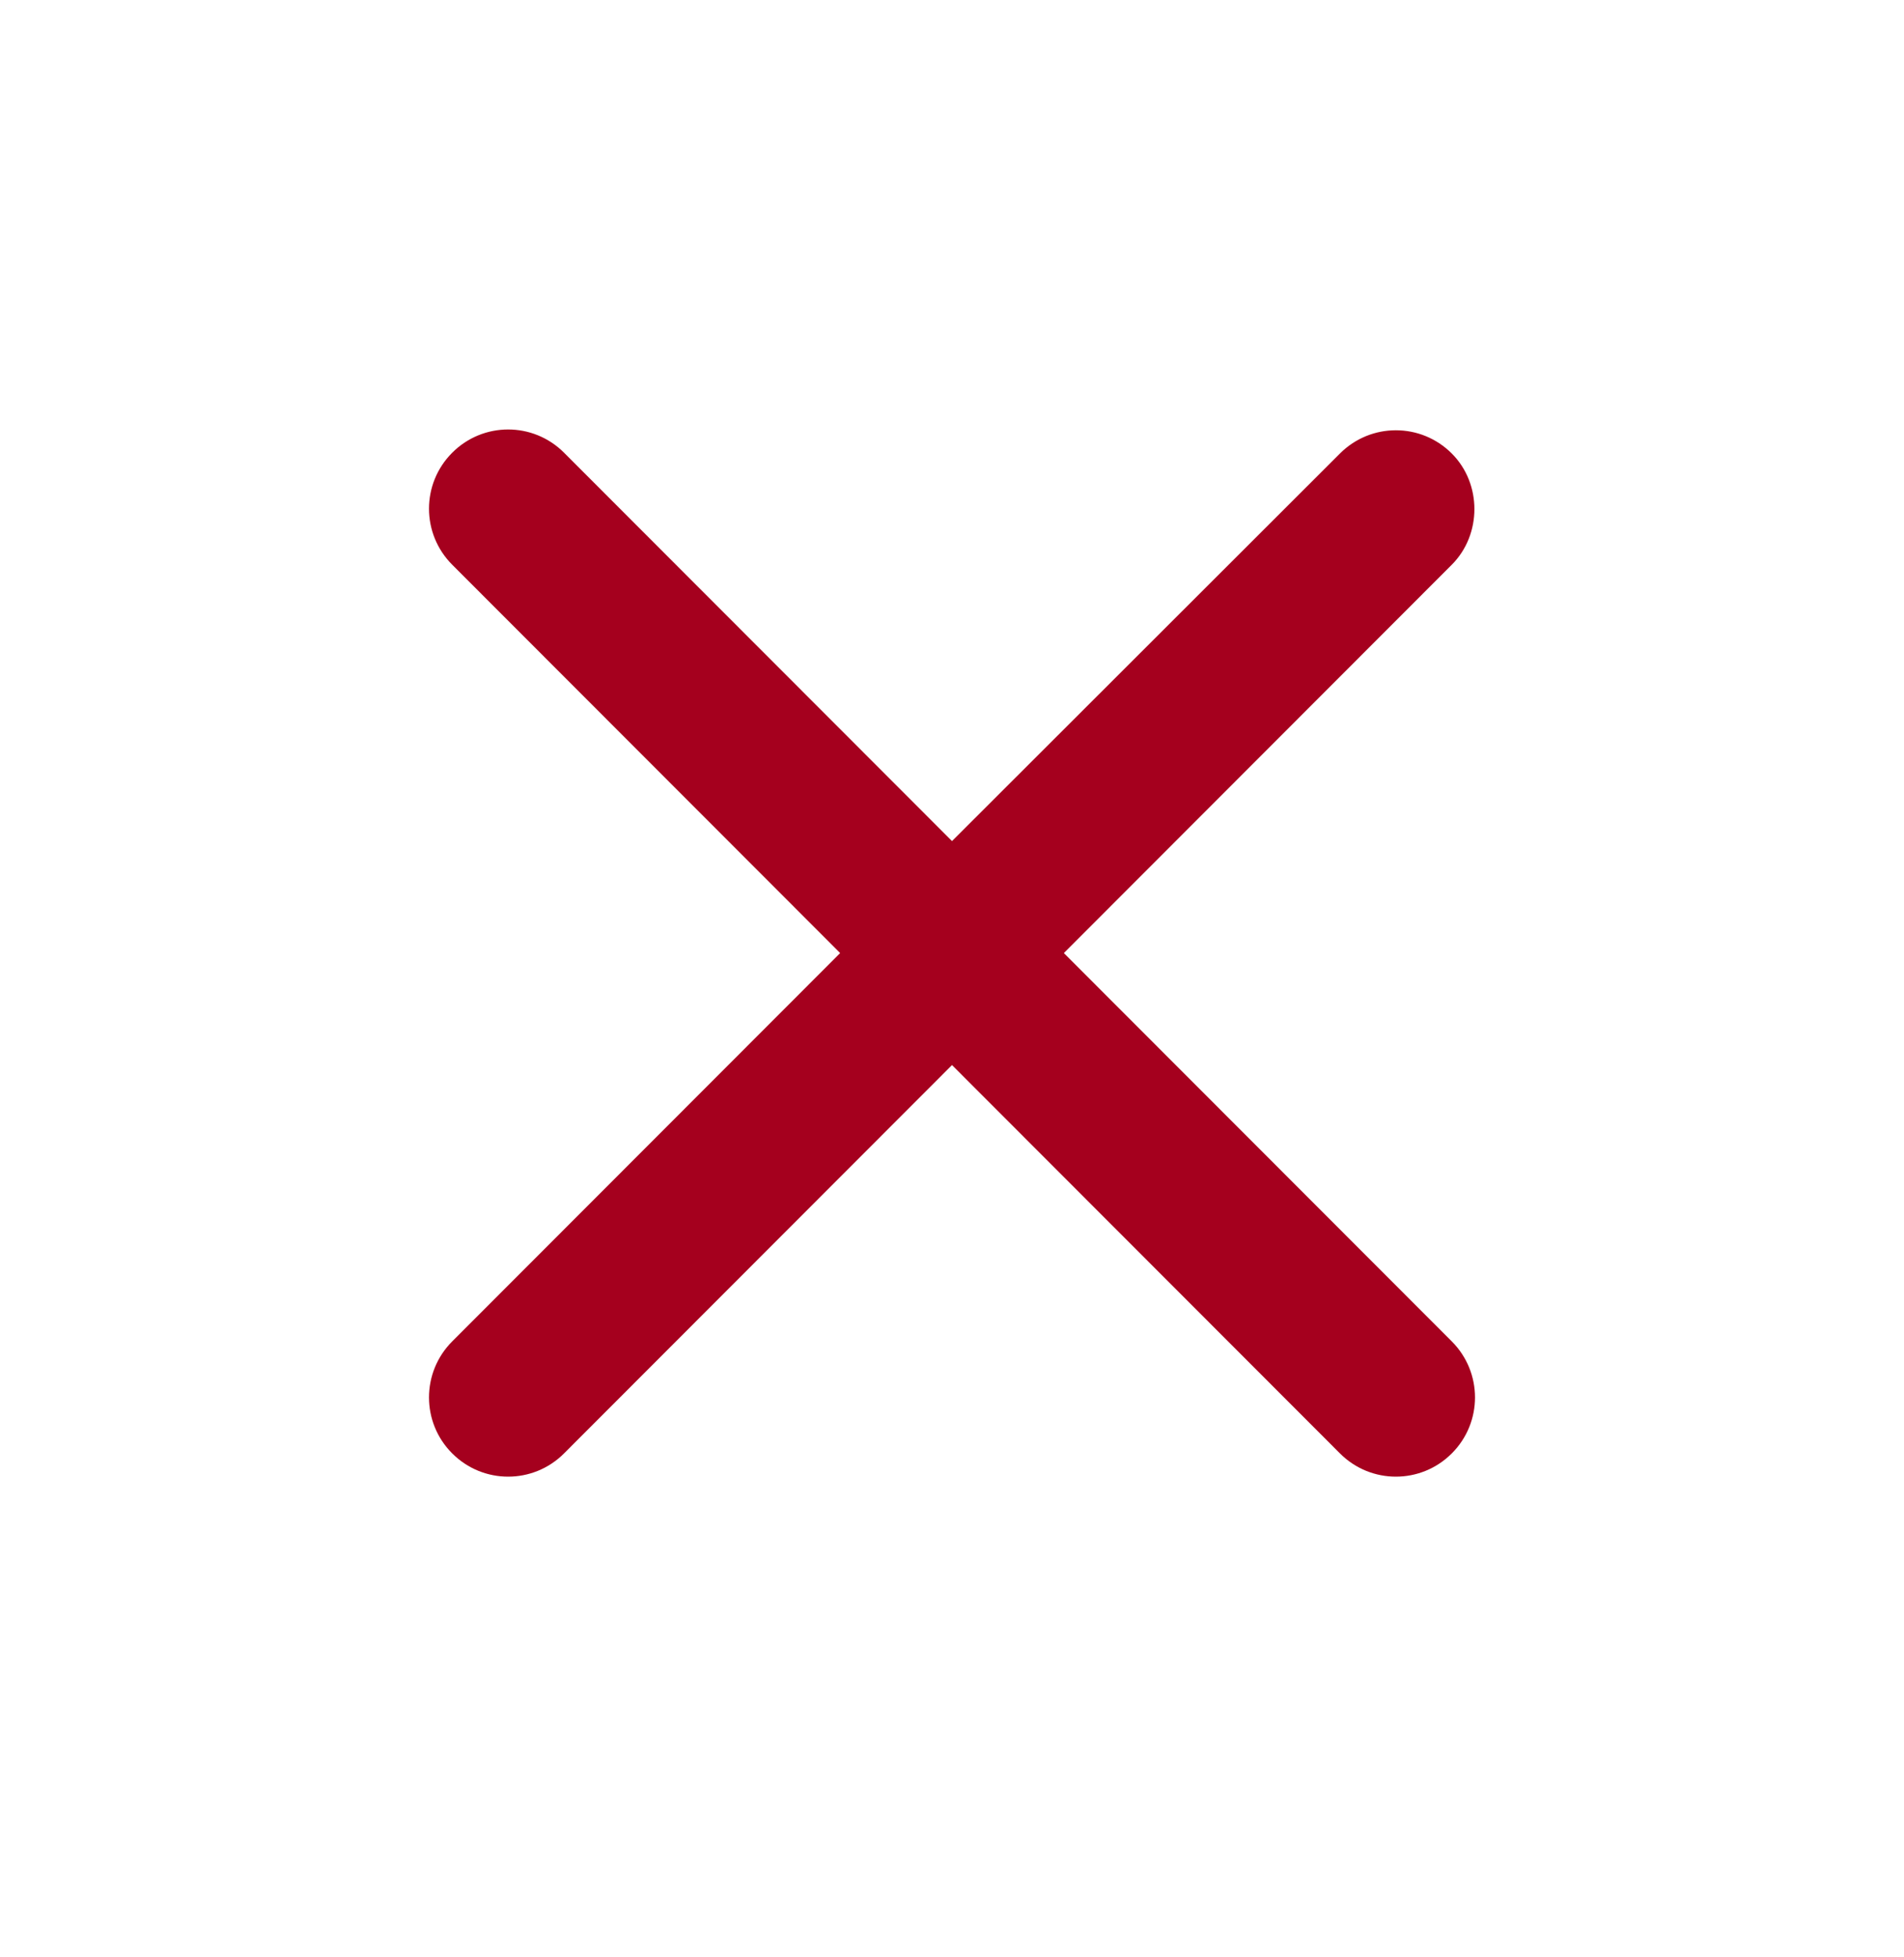 <svg width="36" height="37" viewBox="0 0 36 37" fill="none" xmlns="http://www.w3.org/2000/svg">
<g id="&#240;&#159;&#166;&#134; icon &#34;close&#34;">
<path id="Vector" d="M27.45 8.573C26.865 7.987 25.92 7.987 25.335 8.573L18 15.899L10.665 8.558C10.08 7.972 9.135 7.972 8.55 8.558C7.965 9.143 7.965 10.089 8.55 10.675L15.885 18.016L8.55 25.357C7.965 25.943 7.965 26.889 8.55 27.474C9.135 28.06 10.08 28.06 10.665 27.474L18 20.133L25.335 27.474C25.92 28.06 26.865 28.06 27.45 27.474C28.035 26.889 28.035 25.943 27.45 25.357L20.115 18.016L27.45 10.675C28.02 10.104 28.02 9.143 27.45 8.573Z" fill="#A5001E"/>
</g>
</svg>
